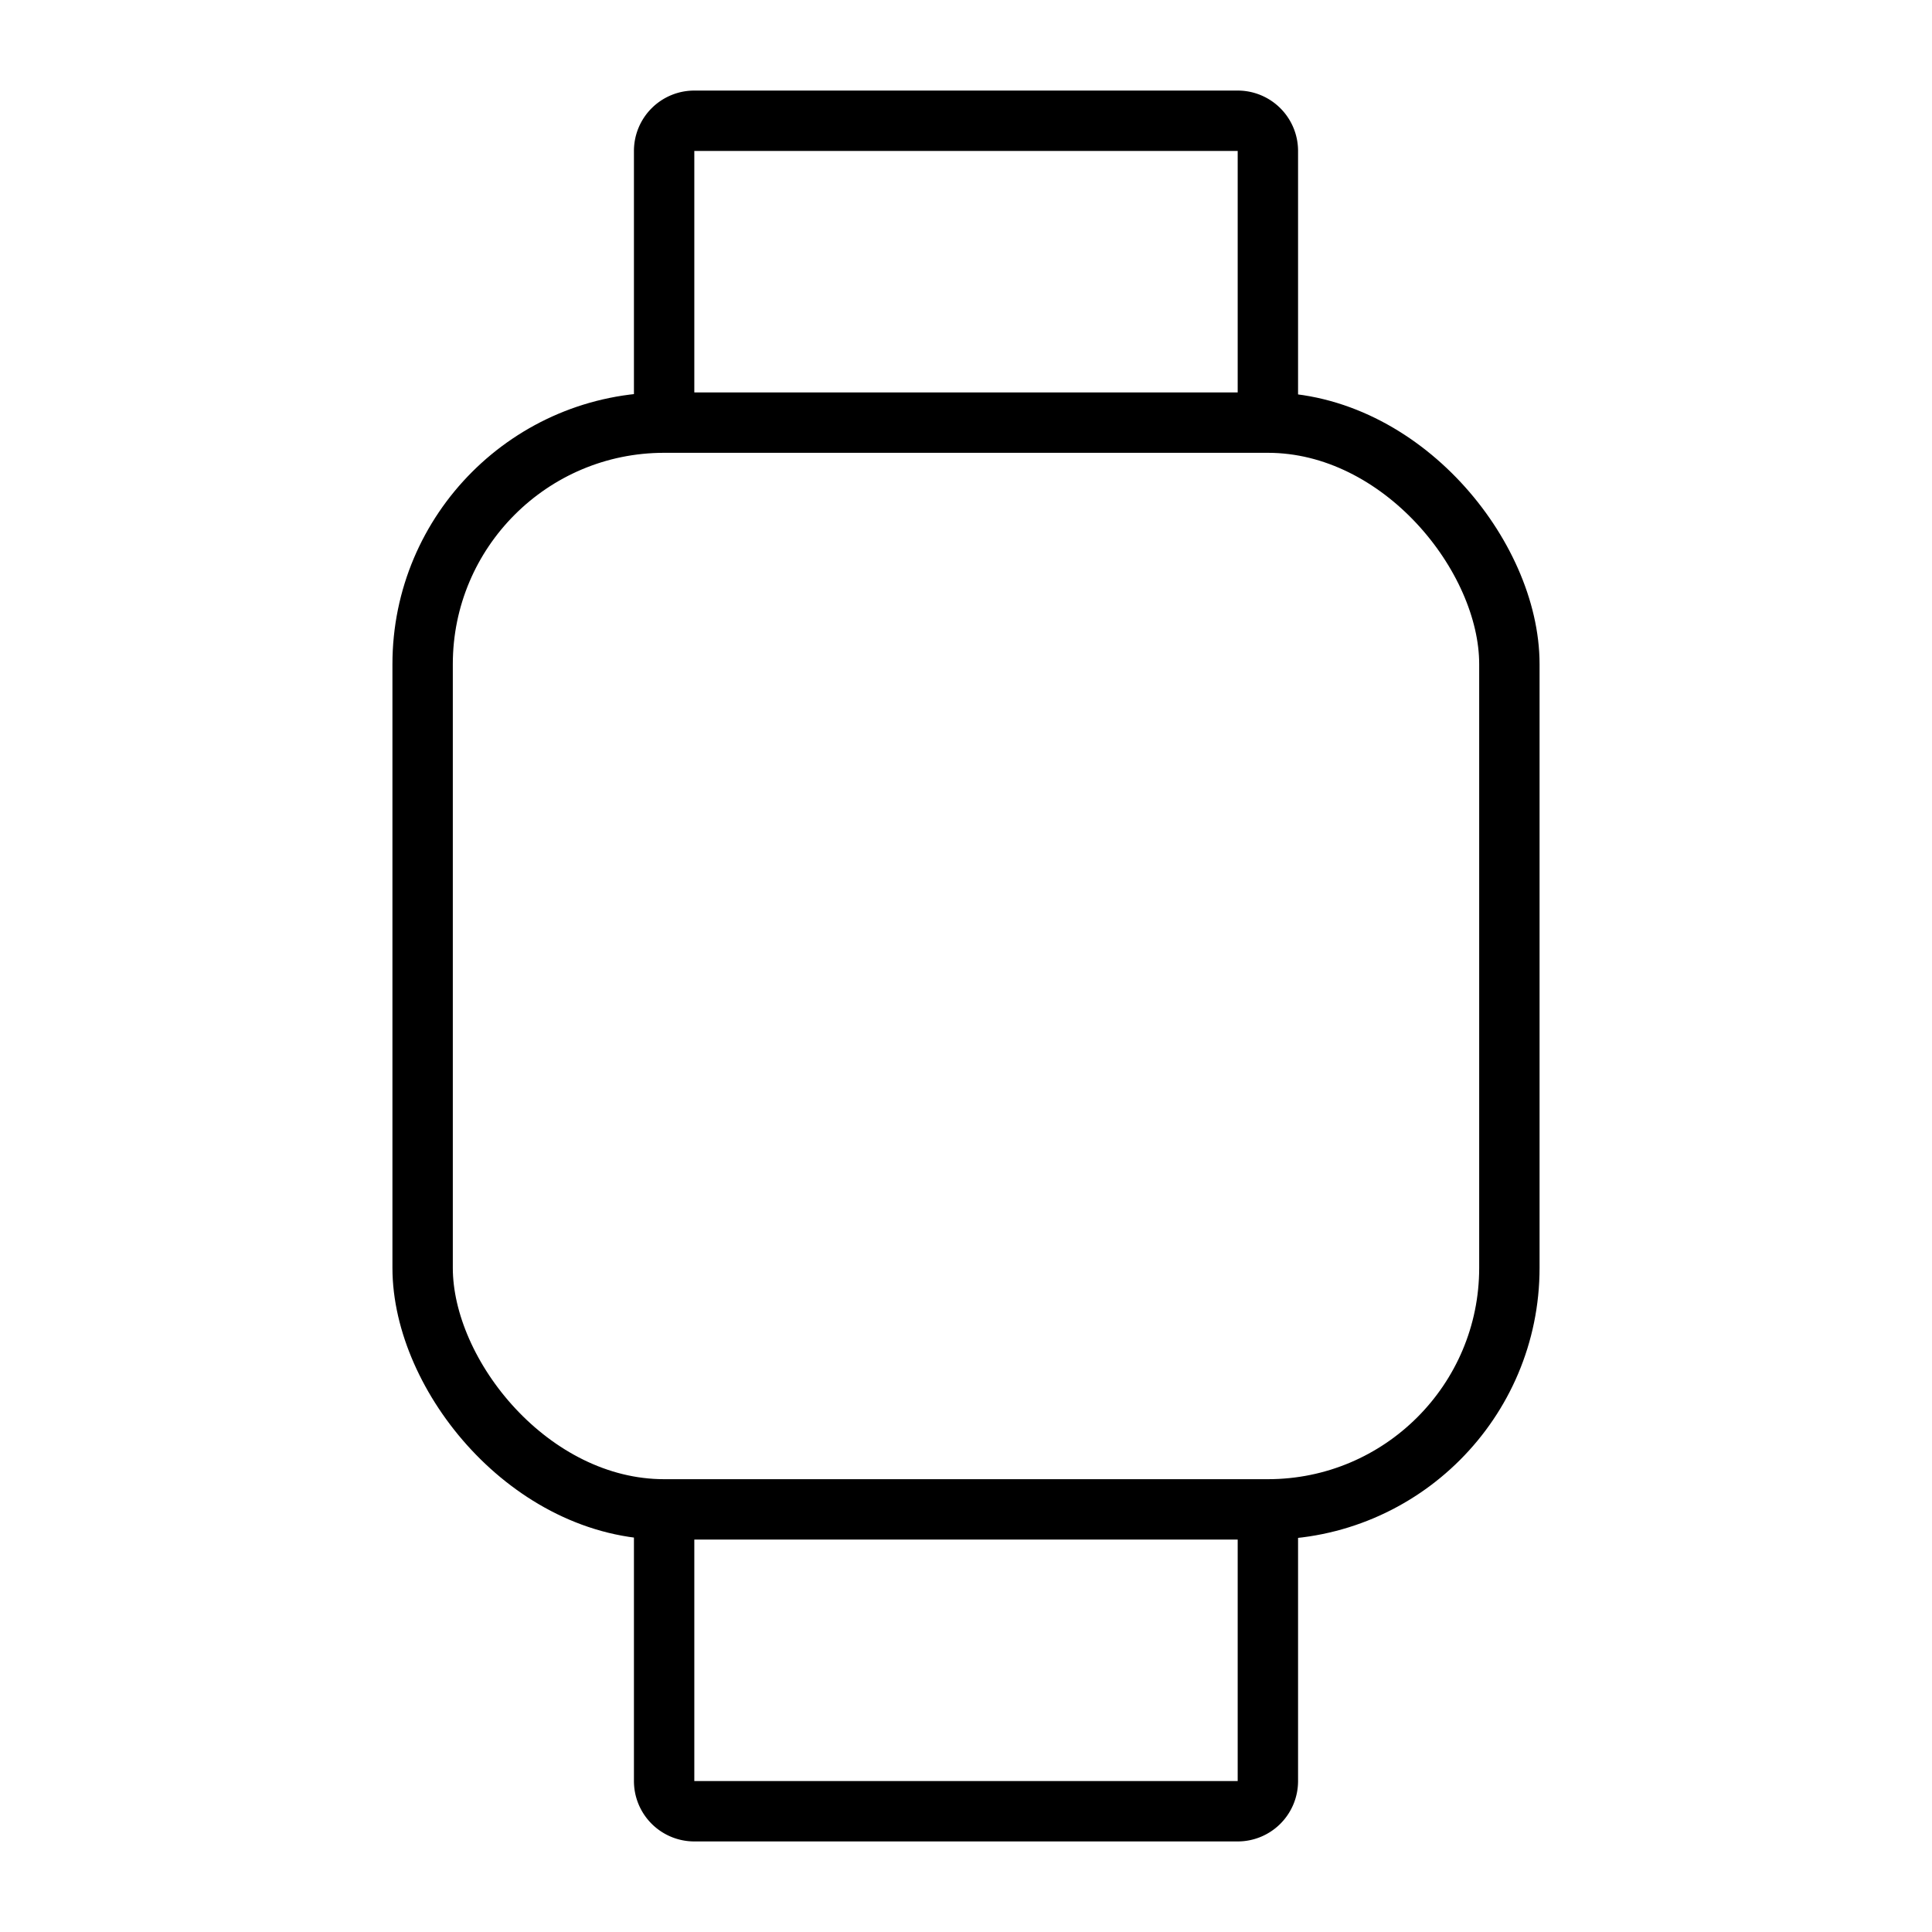 <svg xmlns="http://www.w3.org/2000/svg" class="ionicon" viewBox="0 0 512 512"><title>Watch</title><rect x="112" y="112" width="288" height="288" rx="64" ry="64" fill="none" stroke="currentColor" stroke-linejoin="round" stroke-width="16"/><path d="M176 112V40a8 8 0 018-8h144a8 8 0 018 8v72M336 400v72a8 8 0 01-8 8H184a8 8 0 01-8-8v-72" fill="none" stroke="currentColor" stroke-linejoin="round" stroke-width="16"/></svg>